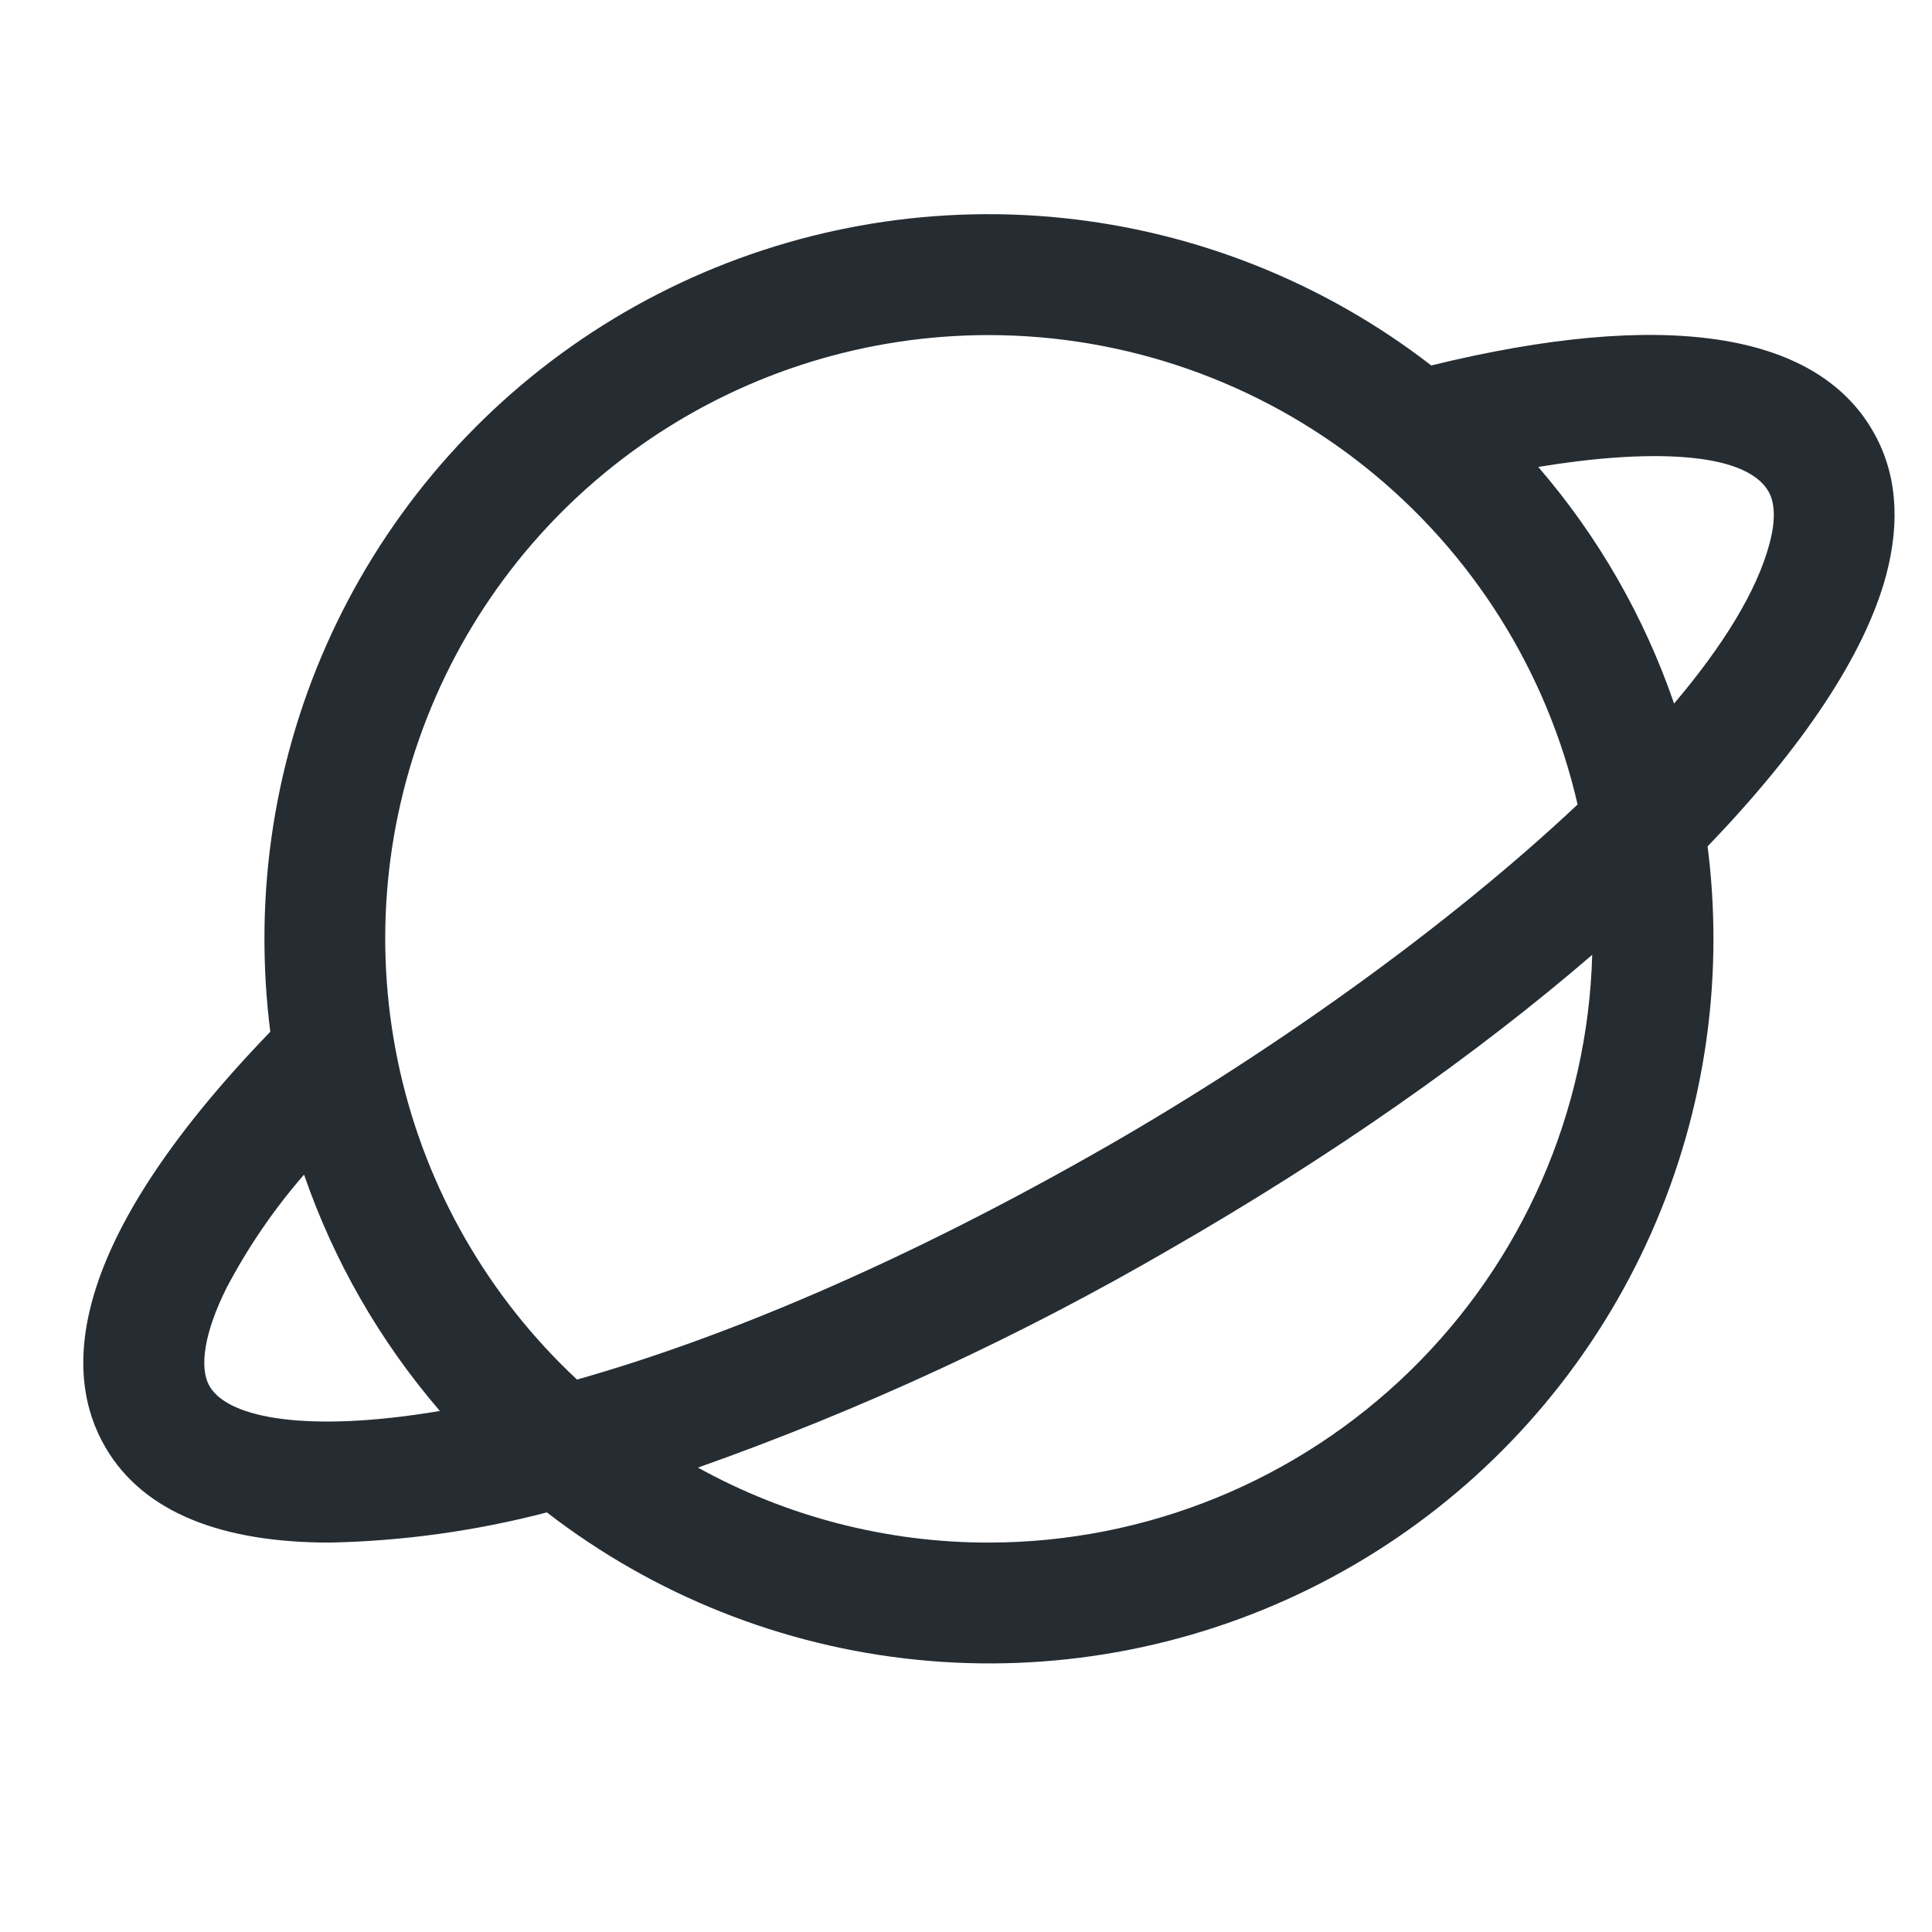 <svg width="32" height="32" viewBox="0 0 32 32" fill="none" xmlns="http://www.w3.org/2000/svg">
<g id="Planet">
<path id="Vector" d="M31.018 7.135C30.062 5.486 27.538 5.115 23.706 6.053C21.932 4.681 19.808 3.834 17.576 3.608C15.345 3.383 13.095 3.788 11.082 4.777C9.069 5.766 7.374 7.3 6.189 9.204C5.004 11.109 4.378 13.307 4.38 15.55C4.38 16.064 4.412 16.578 4.477 17.089C1.016 20.675 1.066 22.8 1.742 23.965C2.38 25.07 3.71 25.55 5.46 25.55C6.675 25.525 7.883 25.357 9.058 25.05C10.833 26.421 12.956 27.266 15.187 27.491C17.418 27.716 19.667 27.31 21.679 26.321C23.692 25.331 25.386 23.798 26.57 21.894C27.755 19.99 28.381 17.792 28.38 15.55C28.38 15.038 28.348 14.527 28.283 14.019C29.846 12.394 30.886 10.85 31.24 9.529C31.483 8.614 31.41 7.809 31.018 7.135ZM16.38 5.55C18.645 5.552 20.842 6.322 22.613 7.735C24.383 9.147 25.623 11.117 26.13 13.325C23.997 15.333 21.111 17.391 18.371 18.966C14.927 20.943 11.94 22.175 9.557 22.85C8.09 21.482 7.068 19.703 6.626 17.746C6.184 15.788 6.341 13.743 7.077 11.877C7.813 10.01 9.094 8.408 10.753 7.28C12.412 6.151 14.373 5.549 16.38 5.55ZM3.472 22.961C3.29 22.648 3.391 22.056 3.75 21.336C4.104 20.662 4.536 20.03 5.036 19.455C5.531 20.891 6.295 22.219 7.286 23.37C5.13 23.733 3.785 23.501 3.472 22.961ZM16.38 25.55C14.694 25.552 13.035 25.124 11.56 24.308C14.267 23.35 16.88 22.142 19.363 20.7C22.061 19.151 24.448 17.473 26.372 15.815C26.301 18.419 25.217 20.893 23.351 22.71C21.485 24.528 18.985 25.547 16.38 25.55ZM29.307 9.011C29.095 9.8 28.533 10.703 27.728 11.653C27.234 10.215 26.471 8.885 25.478 7.734C27.255 7.44 28.9 7.463 29.291 8.139C29.403 8.335 29.41 8.629 29.307 9.011Z" fill="#252C32"/>
</g>
</svg>
